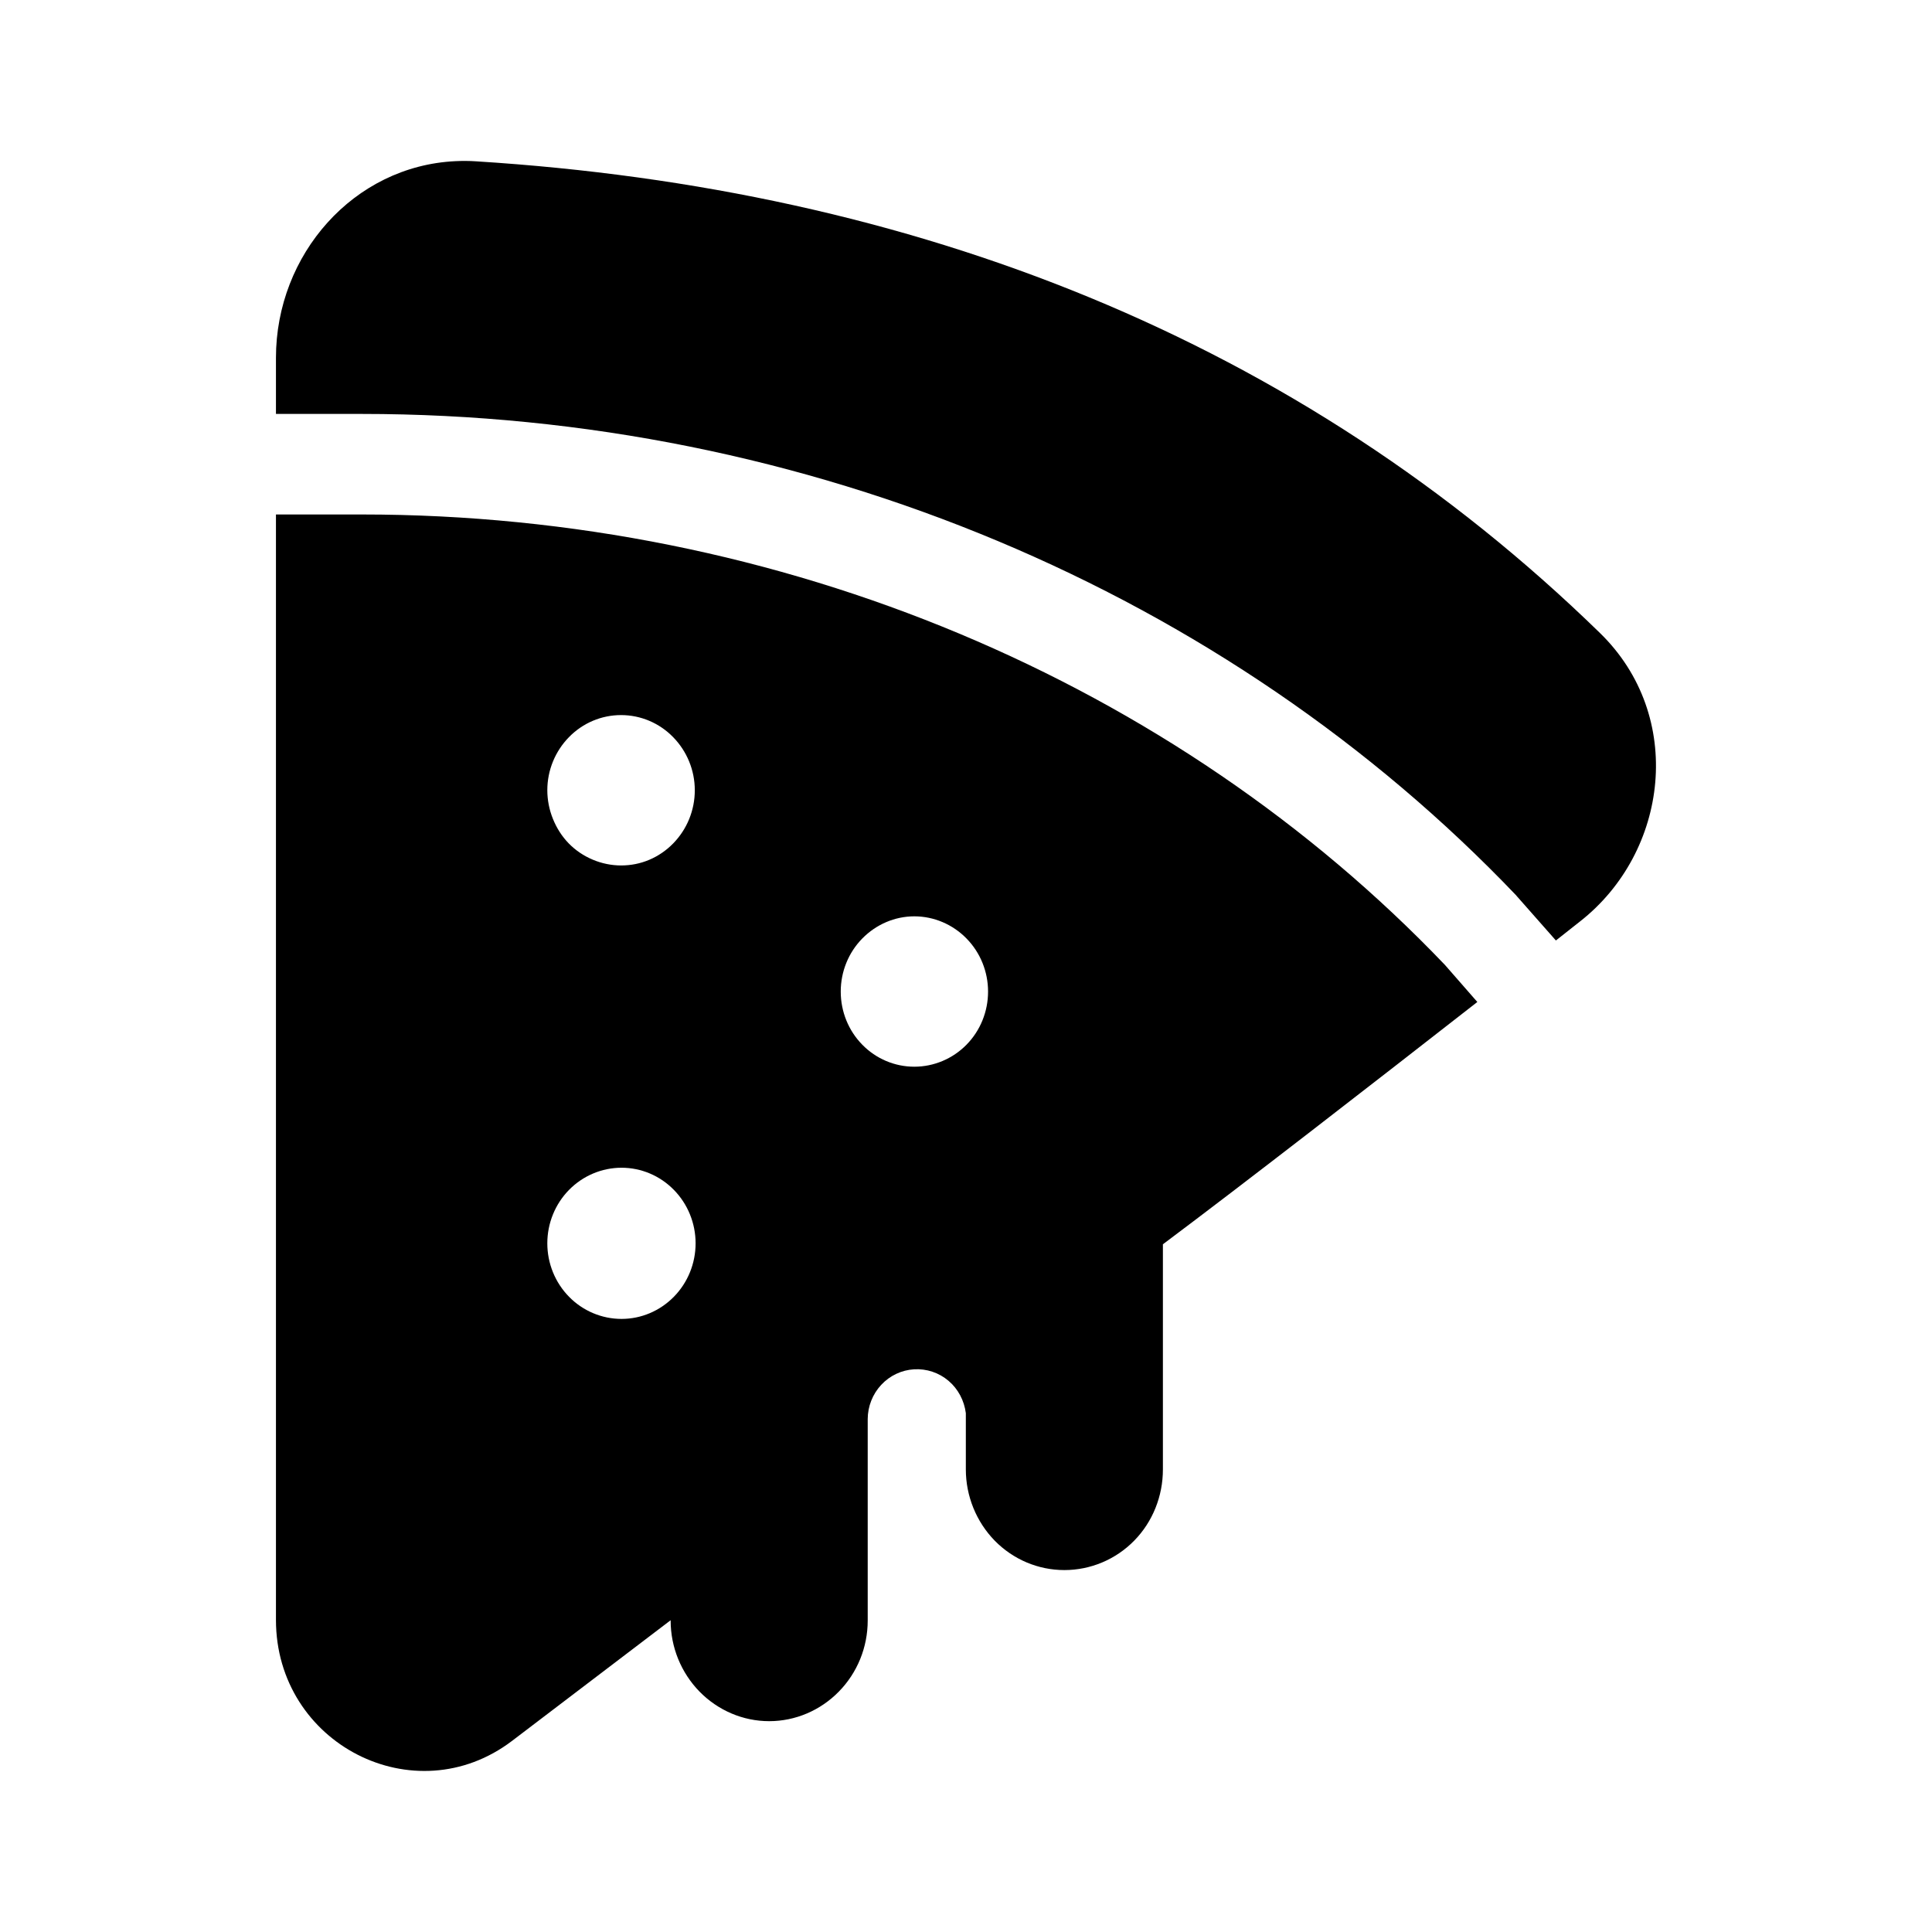 <?xml version="1.0" encoding="UTF-8" standalone="no"?>
<svg
   width="24"
   height="24"
   viewBox="0 0 24 24"
   fill="none"
   version="1.1"
   id="svg184"
   xmlns="http://www.w3.org/2000/svg">
  <defs
     id="defs188" />
  <path
     id="path1749"
     style="fill:#000000;fill-opacity:1;stroke-width:1.429"
     d="M 5.658,2.002 C 4.393,2.062 3.428,3.162 3.428,4.445 v 0.697 h 1.066 c 5.533,0 10.745,2.212 14.34,5.98 l 0.008,0.01 0.486,0.551 0.299,-0.236 C 20.728,10.585 20.937,8.897 19.875,7.863 16.134,4.217 11.359,2.346 5.914,2.004 5.827,1.998 5.743,1.998 5.658,2.002 Z M 3.428,6.391 v 13.732 c 0,1.54 1.723,2.423 2.934,1.502 l 1.969,-1.498 v 0.004 c 0,0.332 0.13,0.648 0.359,0.883 0.23,0.234 0.54,0.367 0.865,0.367 0.325,0 0.636,-0.133 0.865,-0.367 0.23,-0.234 0.359,-0.551 0.359,-0.883 v -2.504 c 0.001,-0.158 0.061,-0.309 0.168,-0.424 0.107,-0.115 0.253,-0.184 0.408,-0.193 0.155,-0.009 0.308,0.041 0.428,0.143 0.119,0.101 0.195,0.245 0.215,0.402 v 0.699 c 0,0.331 0.13,0.65 0.359,0.885 0.23,0.234 0.54,0.365 0.865,0.365 0.325,0 0.638,-0.131 0.867,-0.365 0.23,-0.234 0.357,-0.553 0.357,-0.885 v -2.797 c 1.01,-0.756 2.554,-1.955 3.906,-3.01 L 17.949,11.986 C 14.595,8.476 9.71,6.391 4.494,6.391 Z m 4.287,2.492 c 0.243,0 0.475,0.098 0.646,0.273 0.172,0.175 0.27,0.412 0.27,0.66 v 0.002 c -8.57e-5,0.123 -0.024,0.244 -0.07,0.357 -0.046,0.113 -0.114,0.216 -0.199,0.303 -0.085,0.087 -0.186,0.156 -0.297,0.203 -0.111,0.047 -0.229,0.07 -0.35,0.07 -0.12,-9e-5 -0.241,-0.025 -0.352,-0.072 -0.111,-0.047 -0.212,-0.114 -0.297,-0.201 -0.085,-0.087 -0.151,-0.191 -0.197,-0.305 -0.046,-0.113 -0.07,-0.235 -0.07,-0.357 0,-0.248 0.098,-0.485 0.27,-0.66 C 7.24,8.981 7.472,8.883 7.715,8.883 Z m 3.643,2.5 c 0.243,0 0.477,0.1 0.648,0.275 0.172,0.175 0.268,0.412 0.268,0.66 0,0.248 -0.096,0.485 -0.268,0.66 -0.172,0.175 -0.406,0.273 -0.648,0.273 -0.243,0 -0.475,-0.098 -0.646,-0.273 -0.172,-0.175 -0.268,-0.412 -0.268,-0.66 0,-0.248 0.096,-0.485 0.268,-0.66 0.172,-0.175 0.404,-0.275 0.646,-0.275 z m -3.637,3.123 c 0.244,0 0.478,0.099 0.65,0.275 0.173,0.176 0.27,0.415 0.27,0.664 0,0.249 -0.097,0.488 -0.27,0.664 -0.173,0.176 -0.406,0.275 -0.65,0.275 -0.244,0 -0.48,-0.099 -0.652,-0.275 -0.173,-0.176 -0.27,-0.415 -0.27,-0.664 0,-0.249 0.097,-0.488 0.27,-0.664 0.173,-0.176 0.408,-0.275 0.652,-0.275 z" />
</svg>
